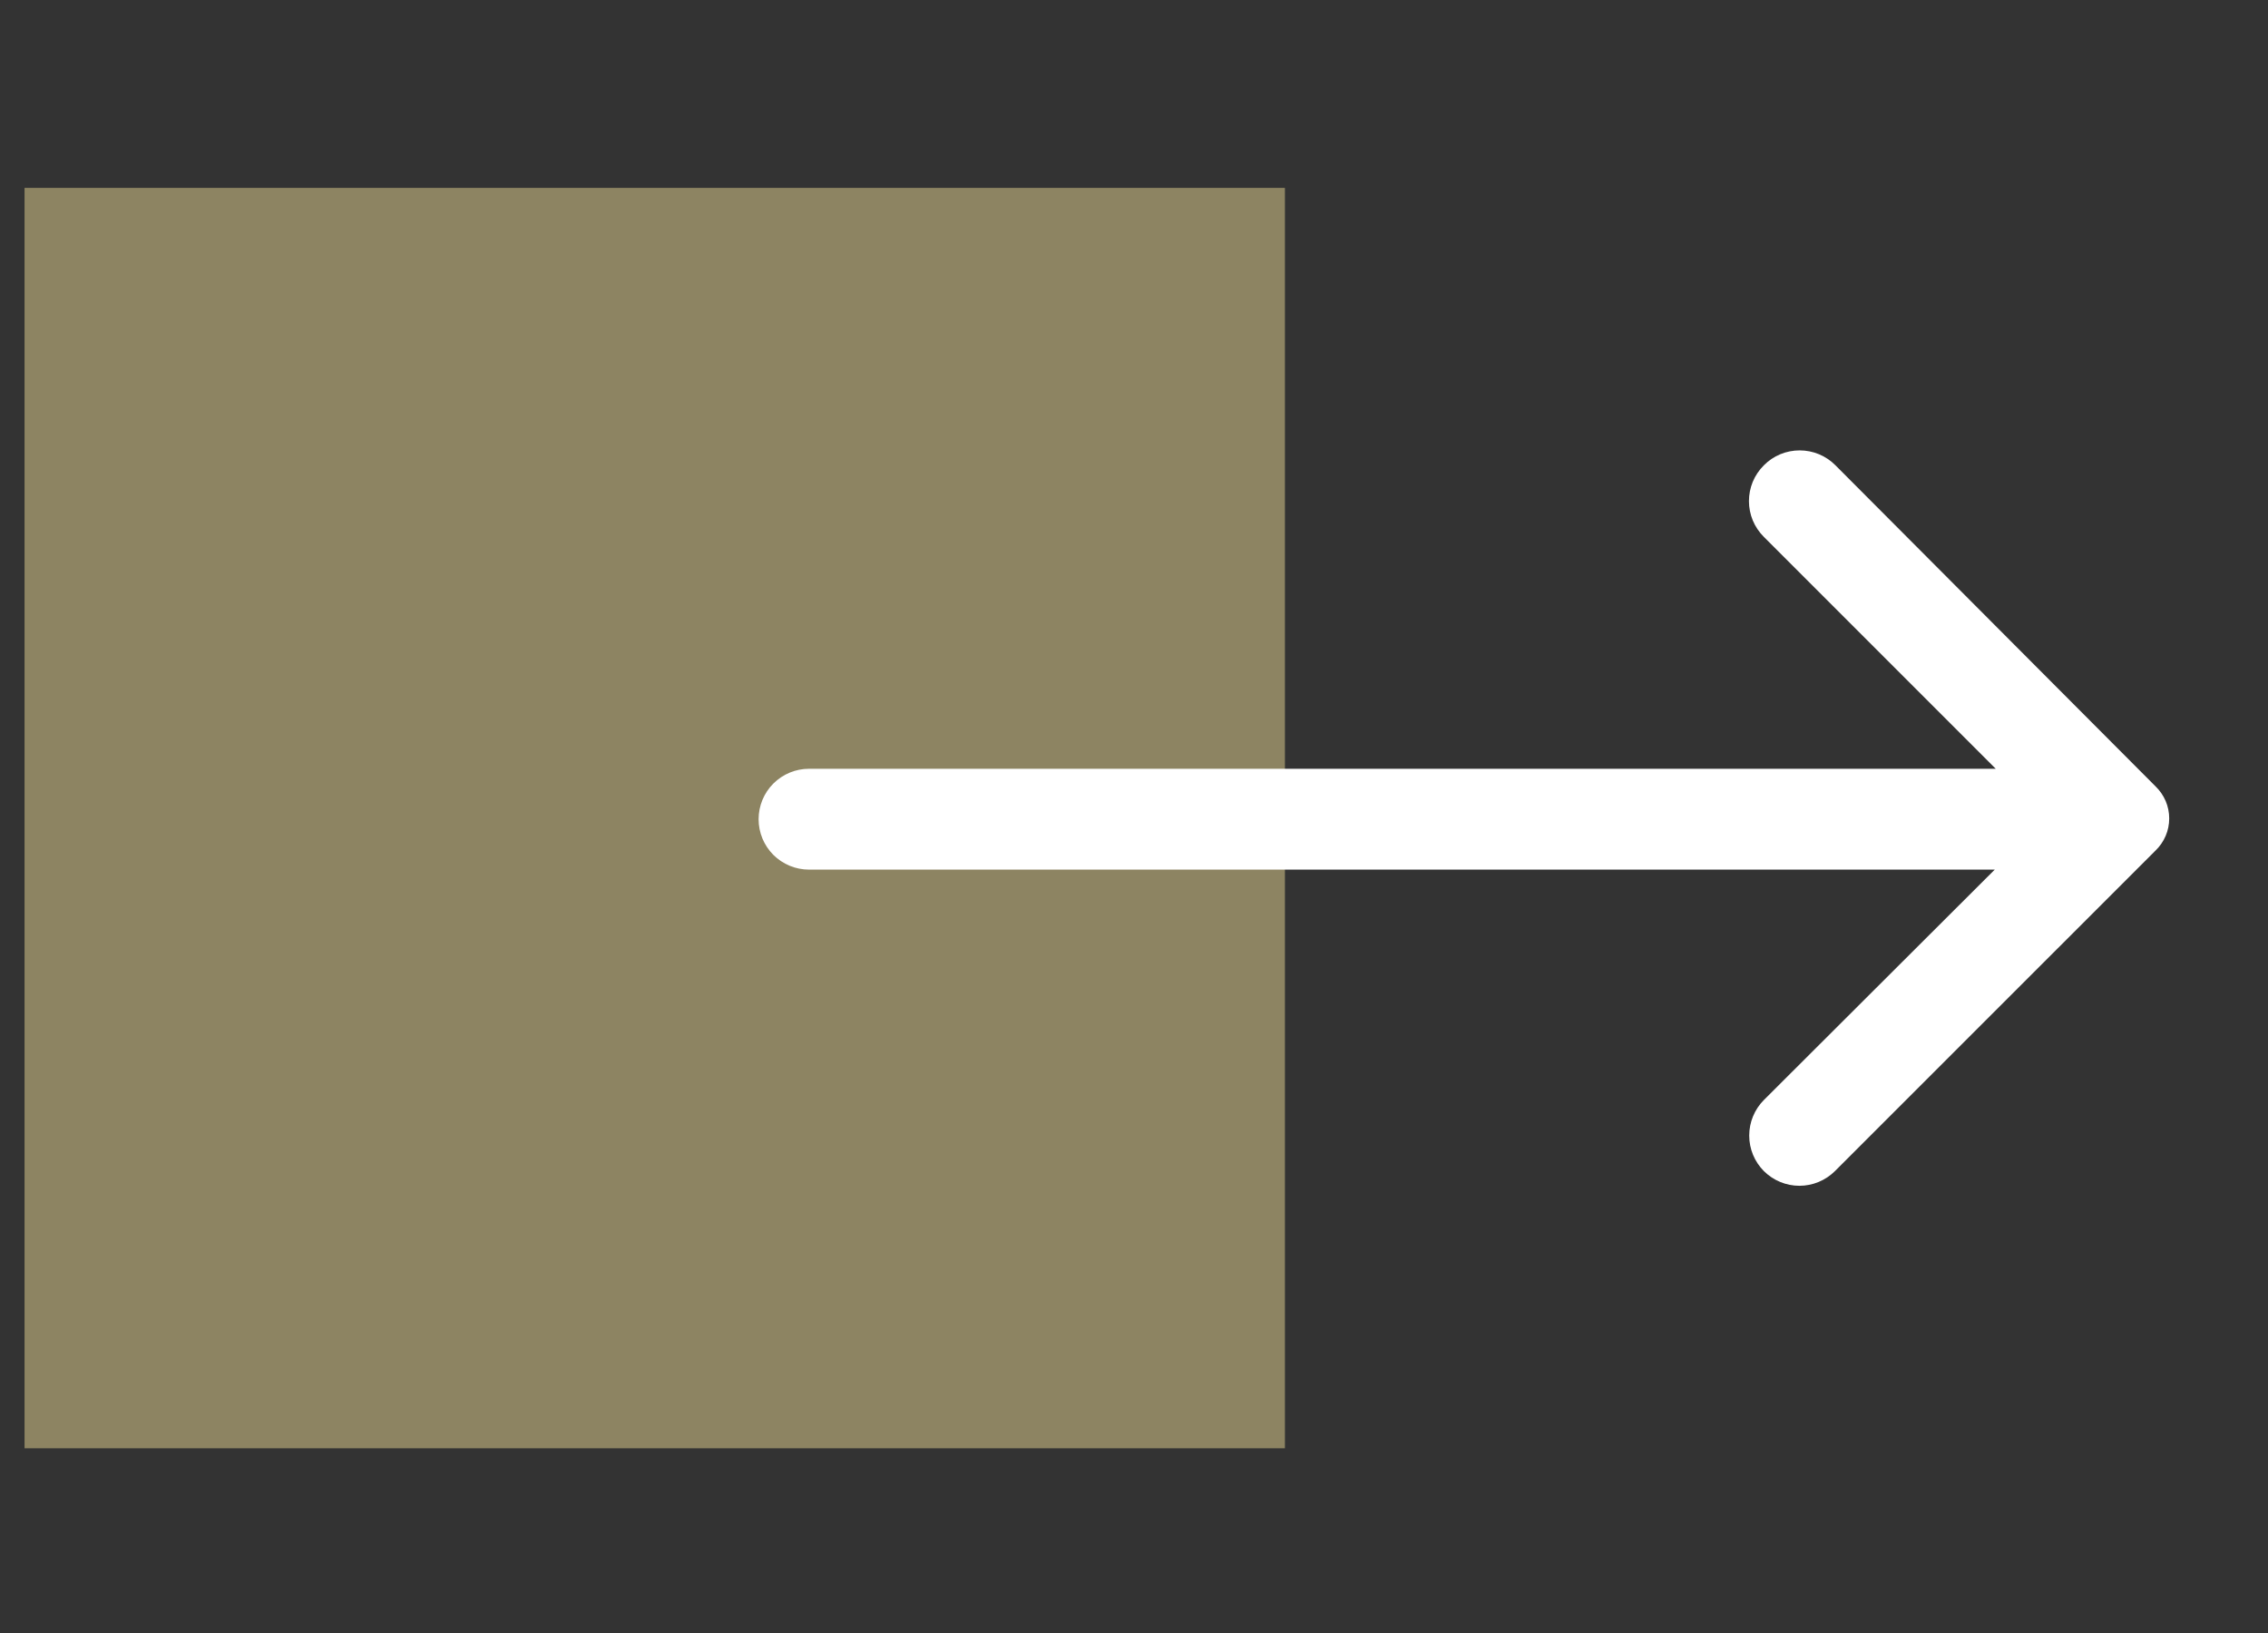 <svg width="50" height="36" viewBox="0 0 50 36" fill="none" xmlns="http://www.w3.org/2000/svg">
<rect x="0" y="0" width="50" height="36" fill="#333333" stroke="none"/>
<rect width="27.786" height="27.786" transform="matrix(-1 0 0 1 28.327 4.142)" fill="#8D8462"/>
<path d="M38.886 10.258C38.782 10.361 38.699 10.484 38.642 10.619C38.586 10.755 38.557 10.9 38.557 11.047C38.557 11.193 38.586 11.339 38.642 11.474C38.699 11.61 38.782 11.732 38.886 11.836L43.998 16.948H17.835C17.541 16.948 17.258 17.065 17.049 17.274C16.841 17.482 16.724 17.765 16.724 18.06C16.724 18.355 16.841 18.637 17.049 18.846C17.258 19.054 17.541 19.171 17.835 19.171H43.976L38.886 24.25C38.679 24.459 38.563 24.74 38.563 25.034C38.563 25.328 38.679 25.609 38.886 25.817C39.094 26.024 39.376 26.141 39.669 26.141C39.963 26.141 40.245 26.024 40.453 25.817L47.522 18.749C47.617 18.657 47.692 18.548 47.744 18.427C47.796 18.305 47.822 18.175 47.822 18.043C47.822 17.911 47.796 17.781 47.744 17.659C47.692 17.538 47.617 17.429 47.522 17.337L40.464 10.258C40.361 10.153 40.238 10.071 40.102 10.014C39.967 9.958 39.822 9.929 39.675 9.929C39.528 9.929 39.383 9.958 39.247 10.014C39.112 10.071 38.989 10.153 38.886 10.258Z" fill="white"/>
</svg>
